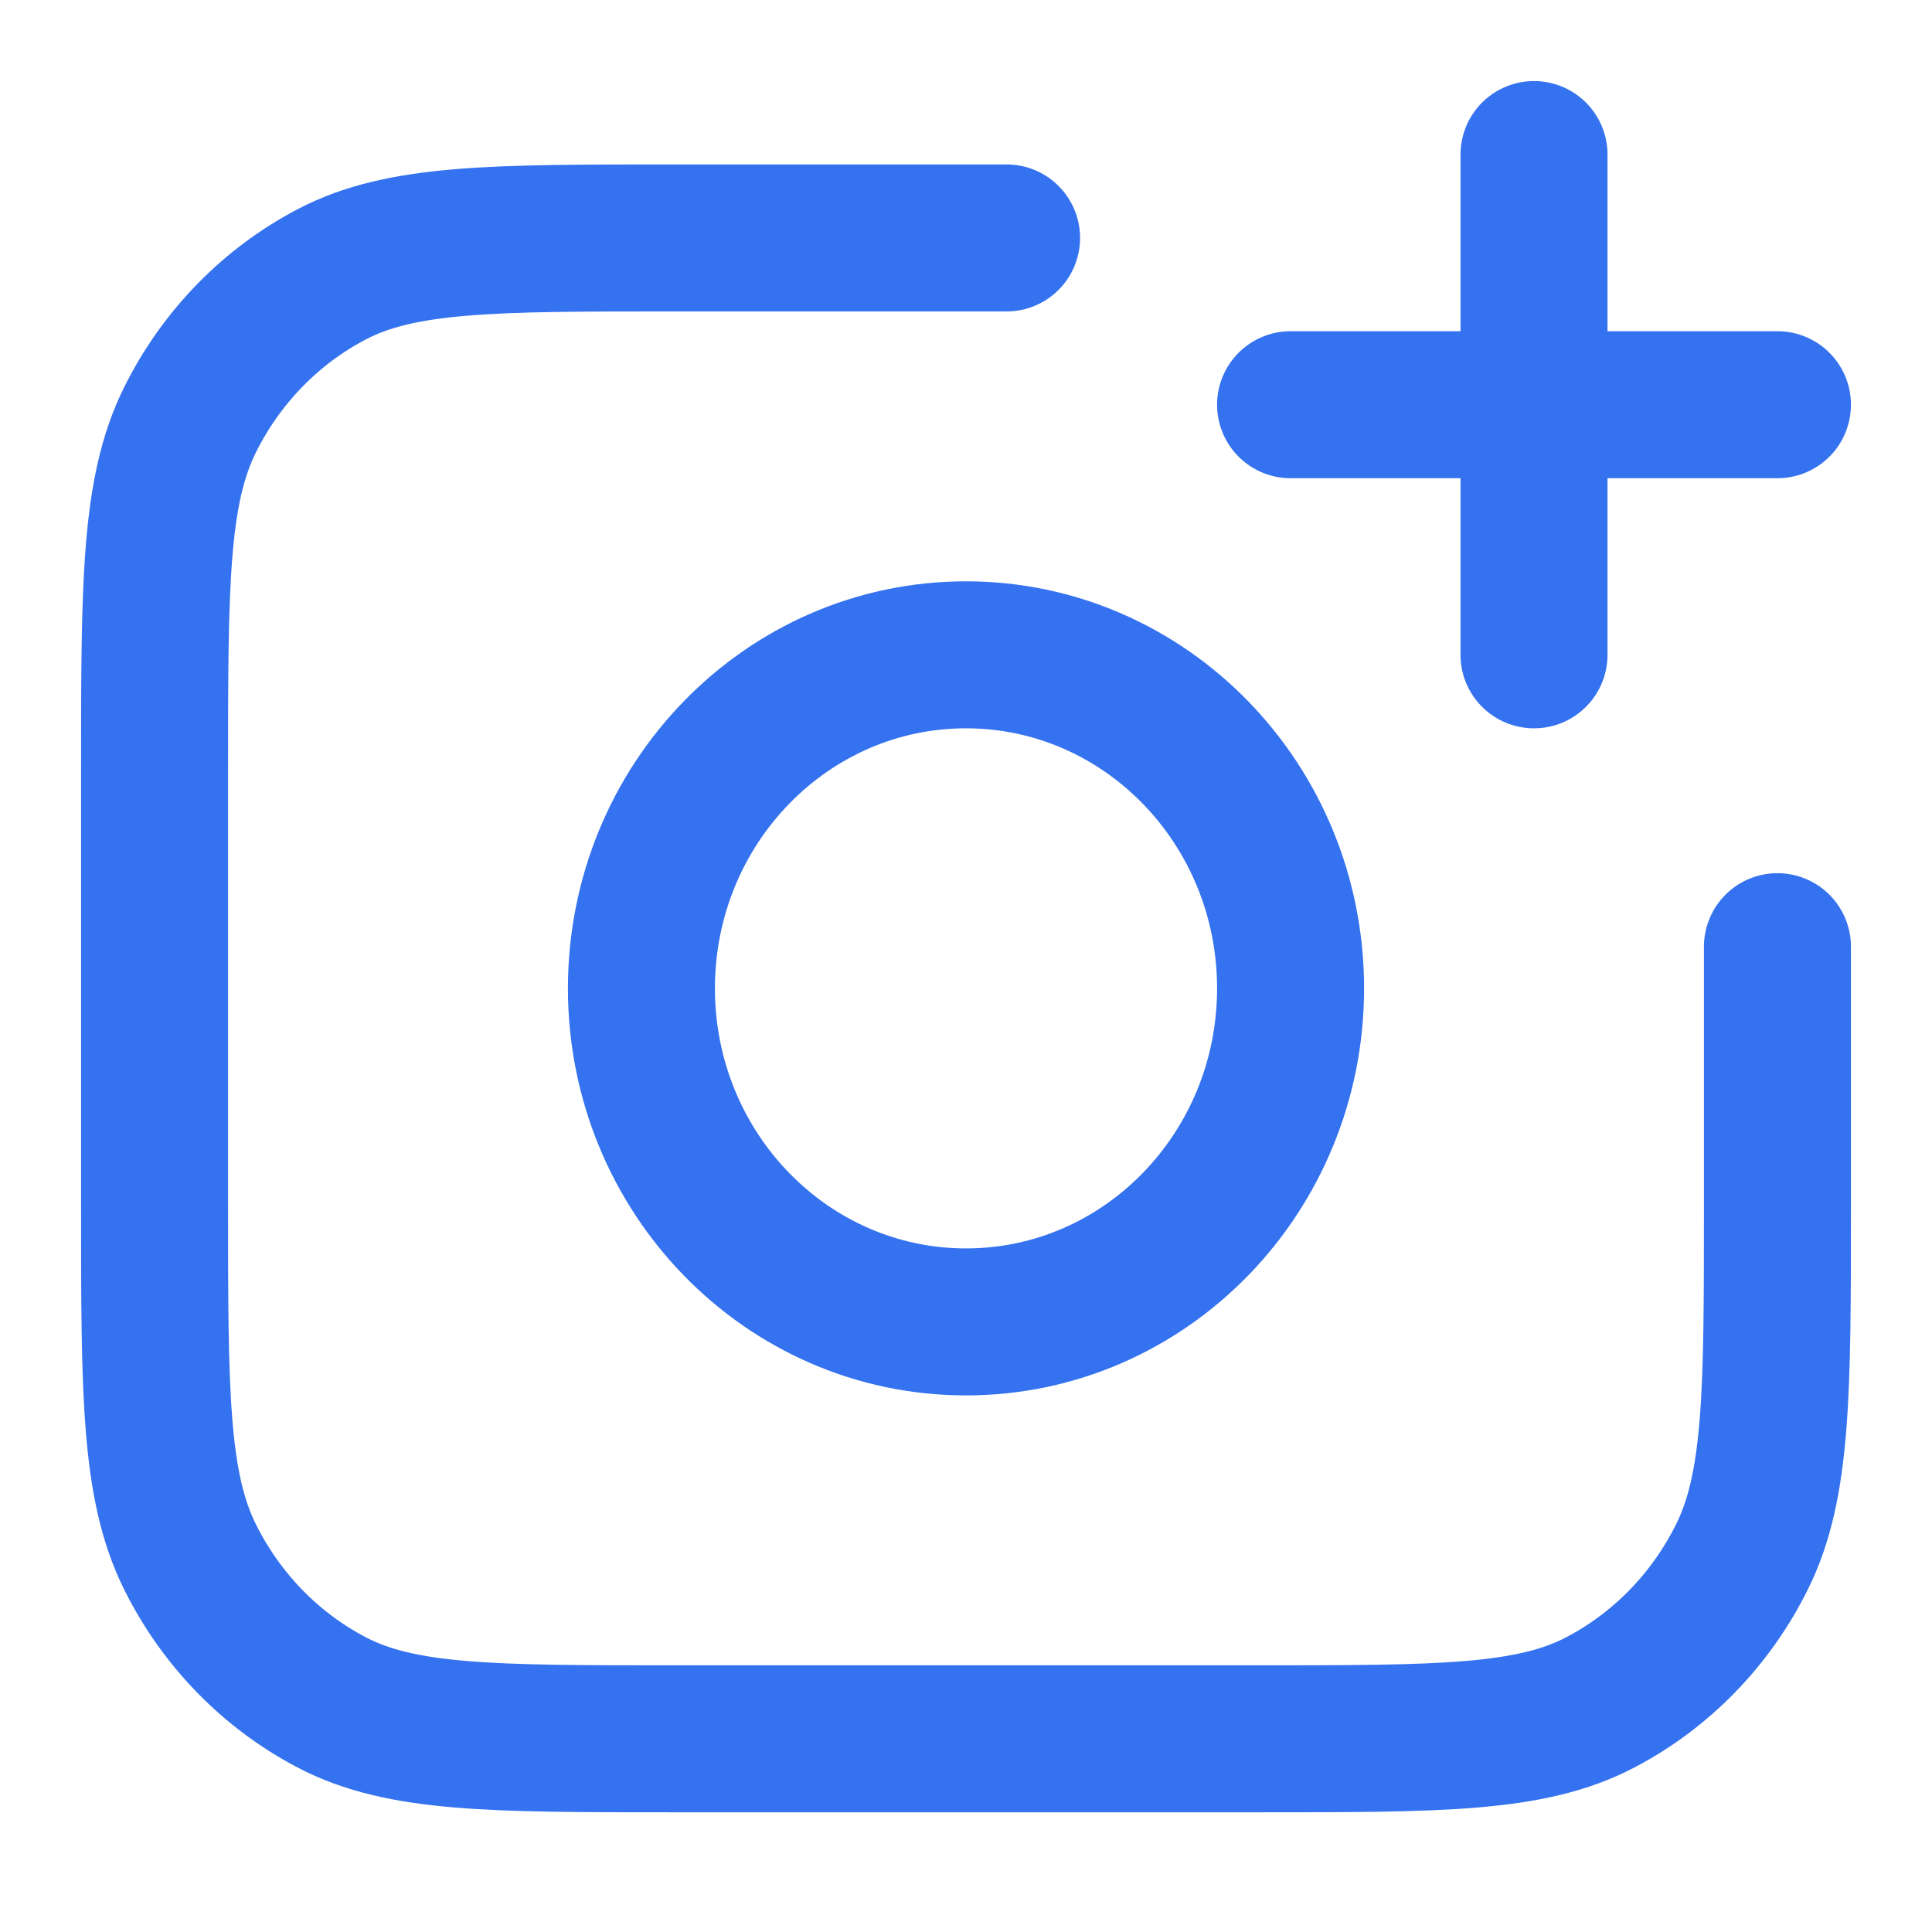 <svg width="46" height="46" viewBox="0 0 46 46" fill="none" xmlns="http://www.w3.org/2000/svg">
<path d="M42.32 22.54V28.694C42.32 33.142 42.32 35.365 41.478 37.064C40.737 38.558 39.554 39.773 38.1 40.534C36.447 41.4 34.283 41.4 29.955 41.4H16.045C11.717 41.4 9.553 41.4 7.899 40.534C6.445 39.773 5.263 38.558 4.522 37.064C3.68 35.365 3.68 33.142 3.68 28.694V18.371C3.68 13.924 3.68 11.7 4.522 10.001C5.263 8.507 6.445 7.292 7.899 6.531C9.553 5.665 11.717 5.665 16.045 5.665H23.966M36.524 15.591V3.68M30.728 9.636H42.32M30.728 23.533C30.728 27.918 27.268 31.474 23 31.474C18.732 31.474 15.272 27.918 15.272 23.533C15.272 19.147 18.732 15.591 23 15.591C27.268 15.591 30.728 19.147 30.728 23.533Z" stroke="#3572EF" stroke-width="3.5" stroke-linecap="round" stroke-linejoin="round"/>
</svg>
